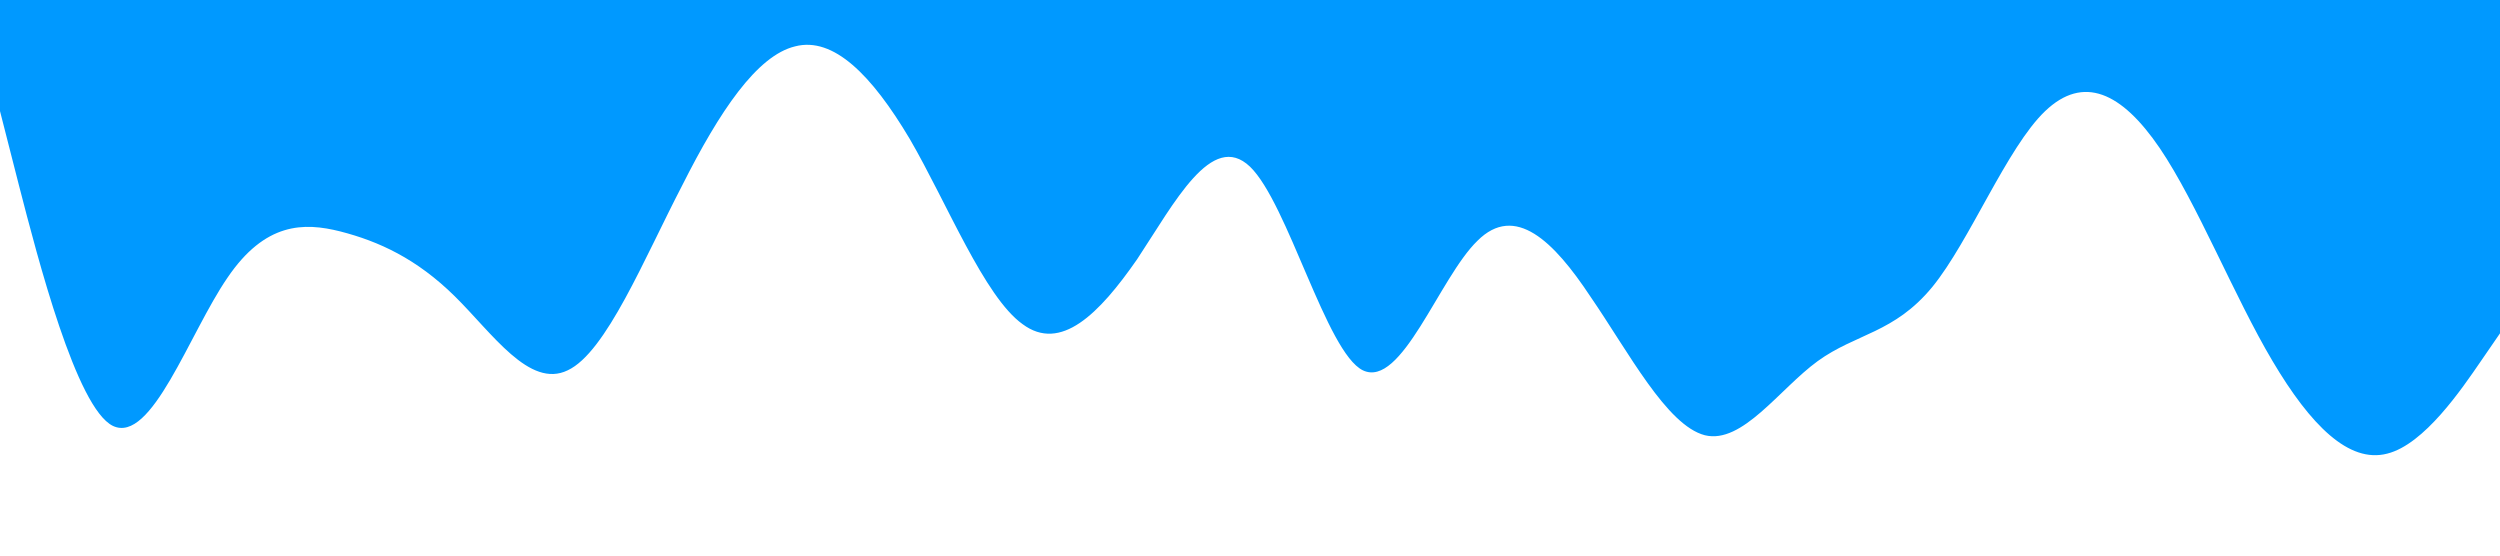 <?xml version="1.0" standalone="no"?><svg xmlns="http://www.w3.org/2000/svg" viewBox="0 0 1440 320"><path fill="#0099ff" fill-opacity="1" d="M0,64L10.9,106.7C21.8,149,44,235,65,245.3C87.3,256,109,192,131,160C152.7,128,175,128,196,133.3C218.2,139,240,149,262,170.7C283.6,192,305,224,327,213.3C349.1,203,371,149,393,106.7C414.5,64,436,32,458,26.7C480,21,502,43,524,80C545.5,117,567,171,589,186.7C610.9,203,633,181,655,149.3C676.4,117,698,75,720,96C741.8,117,764,203,785,213.3C807.3,224,829,160,851,138.7C872.7,117,895,139,916,170.7C938.2,203,960,245,982,250.7C1003.6,256,1025,224,1047,208C1069.1,192,1091,192,1113,165.3C1134.5,139,1156,85,1178,64C1200,43,1222,53,1244,85.3C1265.5,117,1287,171,1309,208C1330.9,245,1353,267,1375,261.3C1396.4,256,1418,224,1429,208L1440,192L1440,0L1429.1,0C1418.2,0,1396,0,1375,0C1352.7,0,1331,0,1309,0C1287.3,0,1265,0,1244,0C1221.8,0,1200,0,1178,0C1156.4,0,1135,0,1113,0C1090.9,0,1069,0,1047,0C1025.5,0,1004,0,982,0C960,0,938,0,916,0C894.5,0,873,0,851,0C829.1,0,807,0,785,0C763.6,0,742,0,720,0C698.2,0,676,0,655,0C632.7,0,611,0,589,0C567.3,0,545,0,524,0C501.8,0,480,0,458,0C436.4,0,415,0,393,0C370.9,0,349,0,327,0C305.5,0,284,0,262,0C240,0,218,0,196,0C174.5,0,153,0,131,0C109.1,0,87,0,65,0C43.6,0,22,0,11,0L0,0Z"></path></svg>